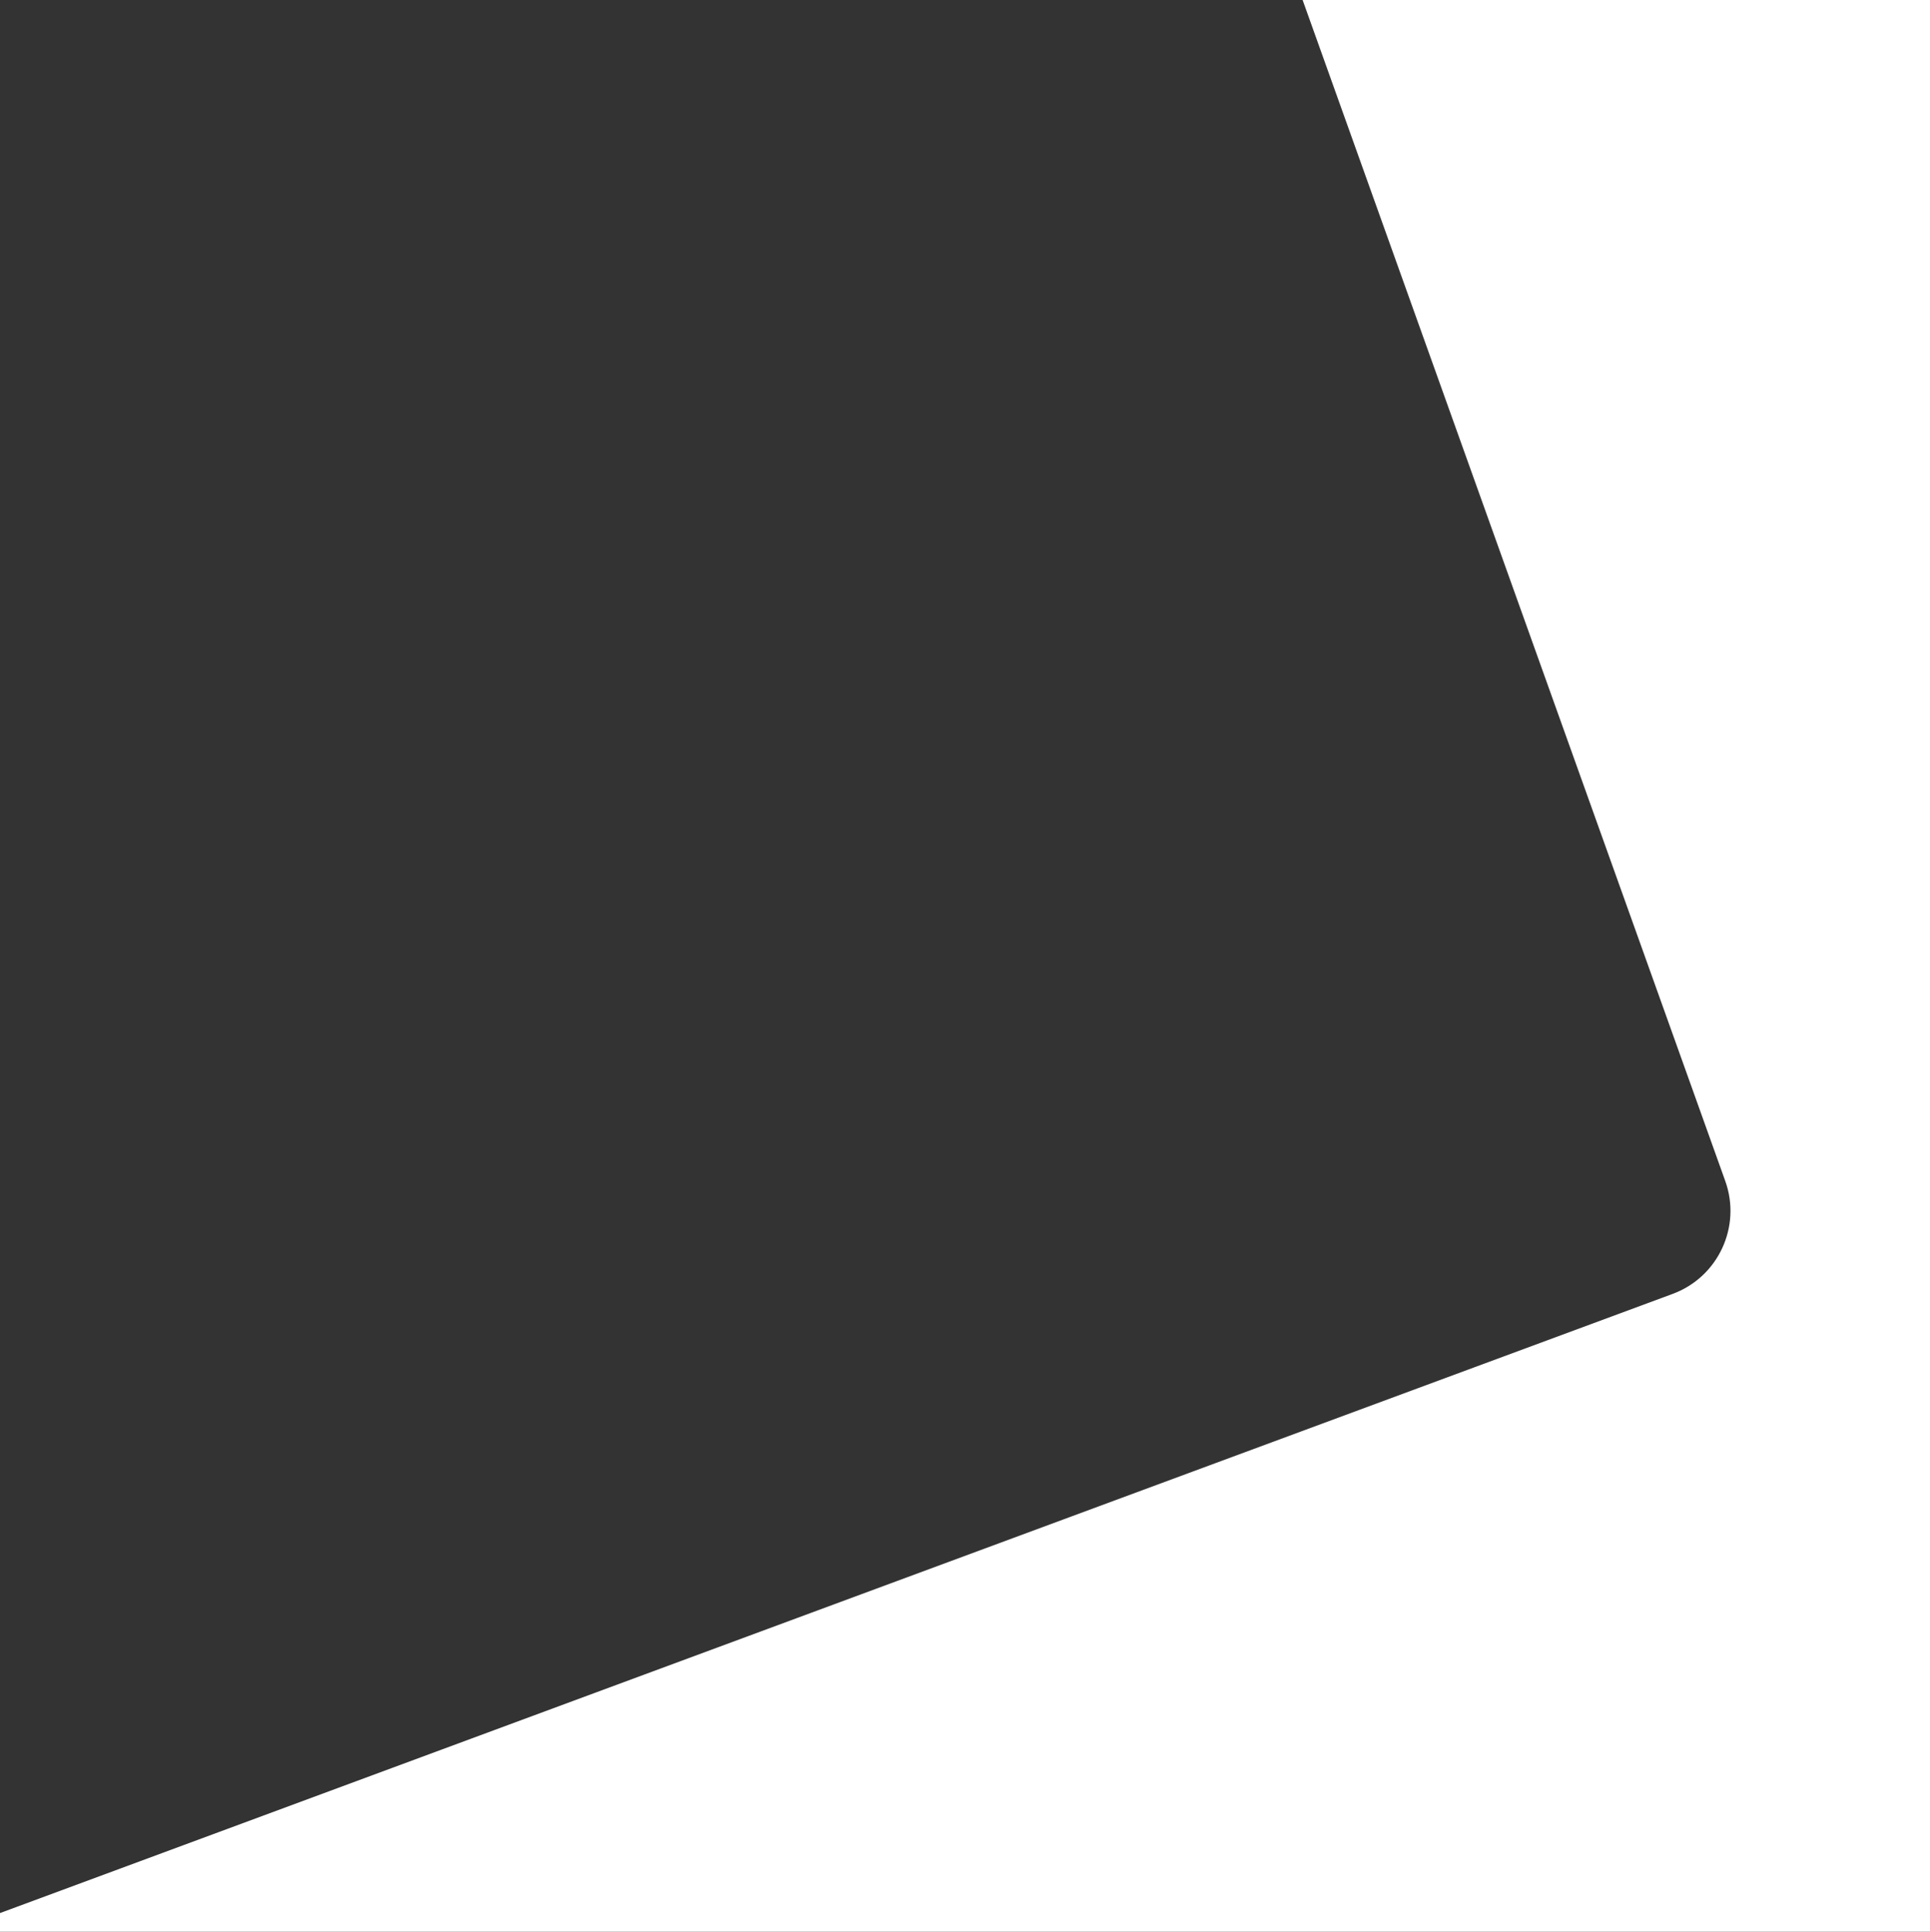 <svg width="959" height="960" viewBox="0 0 959 960" fill="none" xmlns="http://www.w3.org/2000/svg">
<rect x="0" y="0" width="959" height="960" fill="#333333" stroke="none"/>
<g clip-path="url(#clip0_288:11701)">
<path fill-rule="evenodd" clip-rule="evenodd" d="M954.777 -186.424L624.328 -64.08L857.274 586.948C865.397 609.65 853.735 634.662 831.123 643.034L-44.858 967.352L75.415 1303.49L1286.66 855.044L1189.15 582.539L1225.15 569.211L954.777 -186.424Z" fill="white"/>
</g>
<defs>
<clipPath id="clip0_288:11701">
<rect width="960" height="960" fill="white" transform="translate(-1)"/>
</clipPath>
</defs>
</svg>
